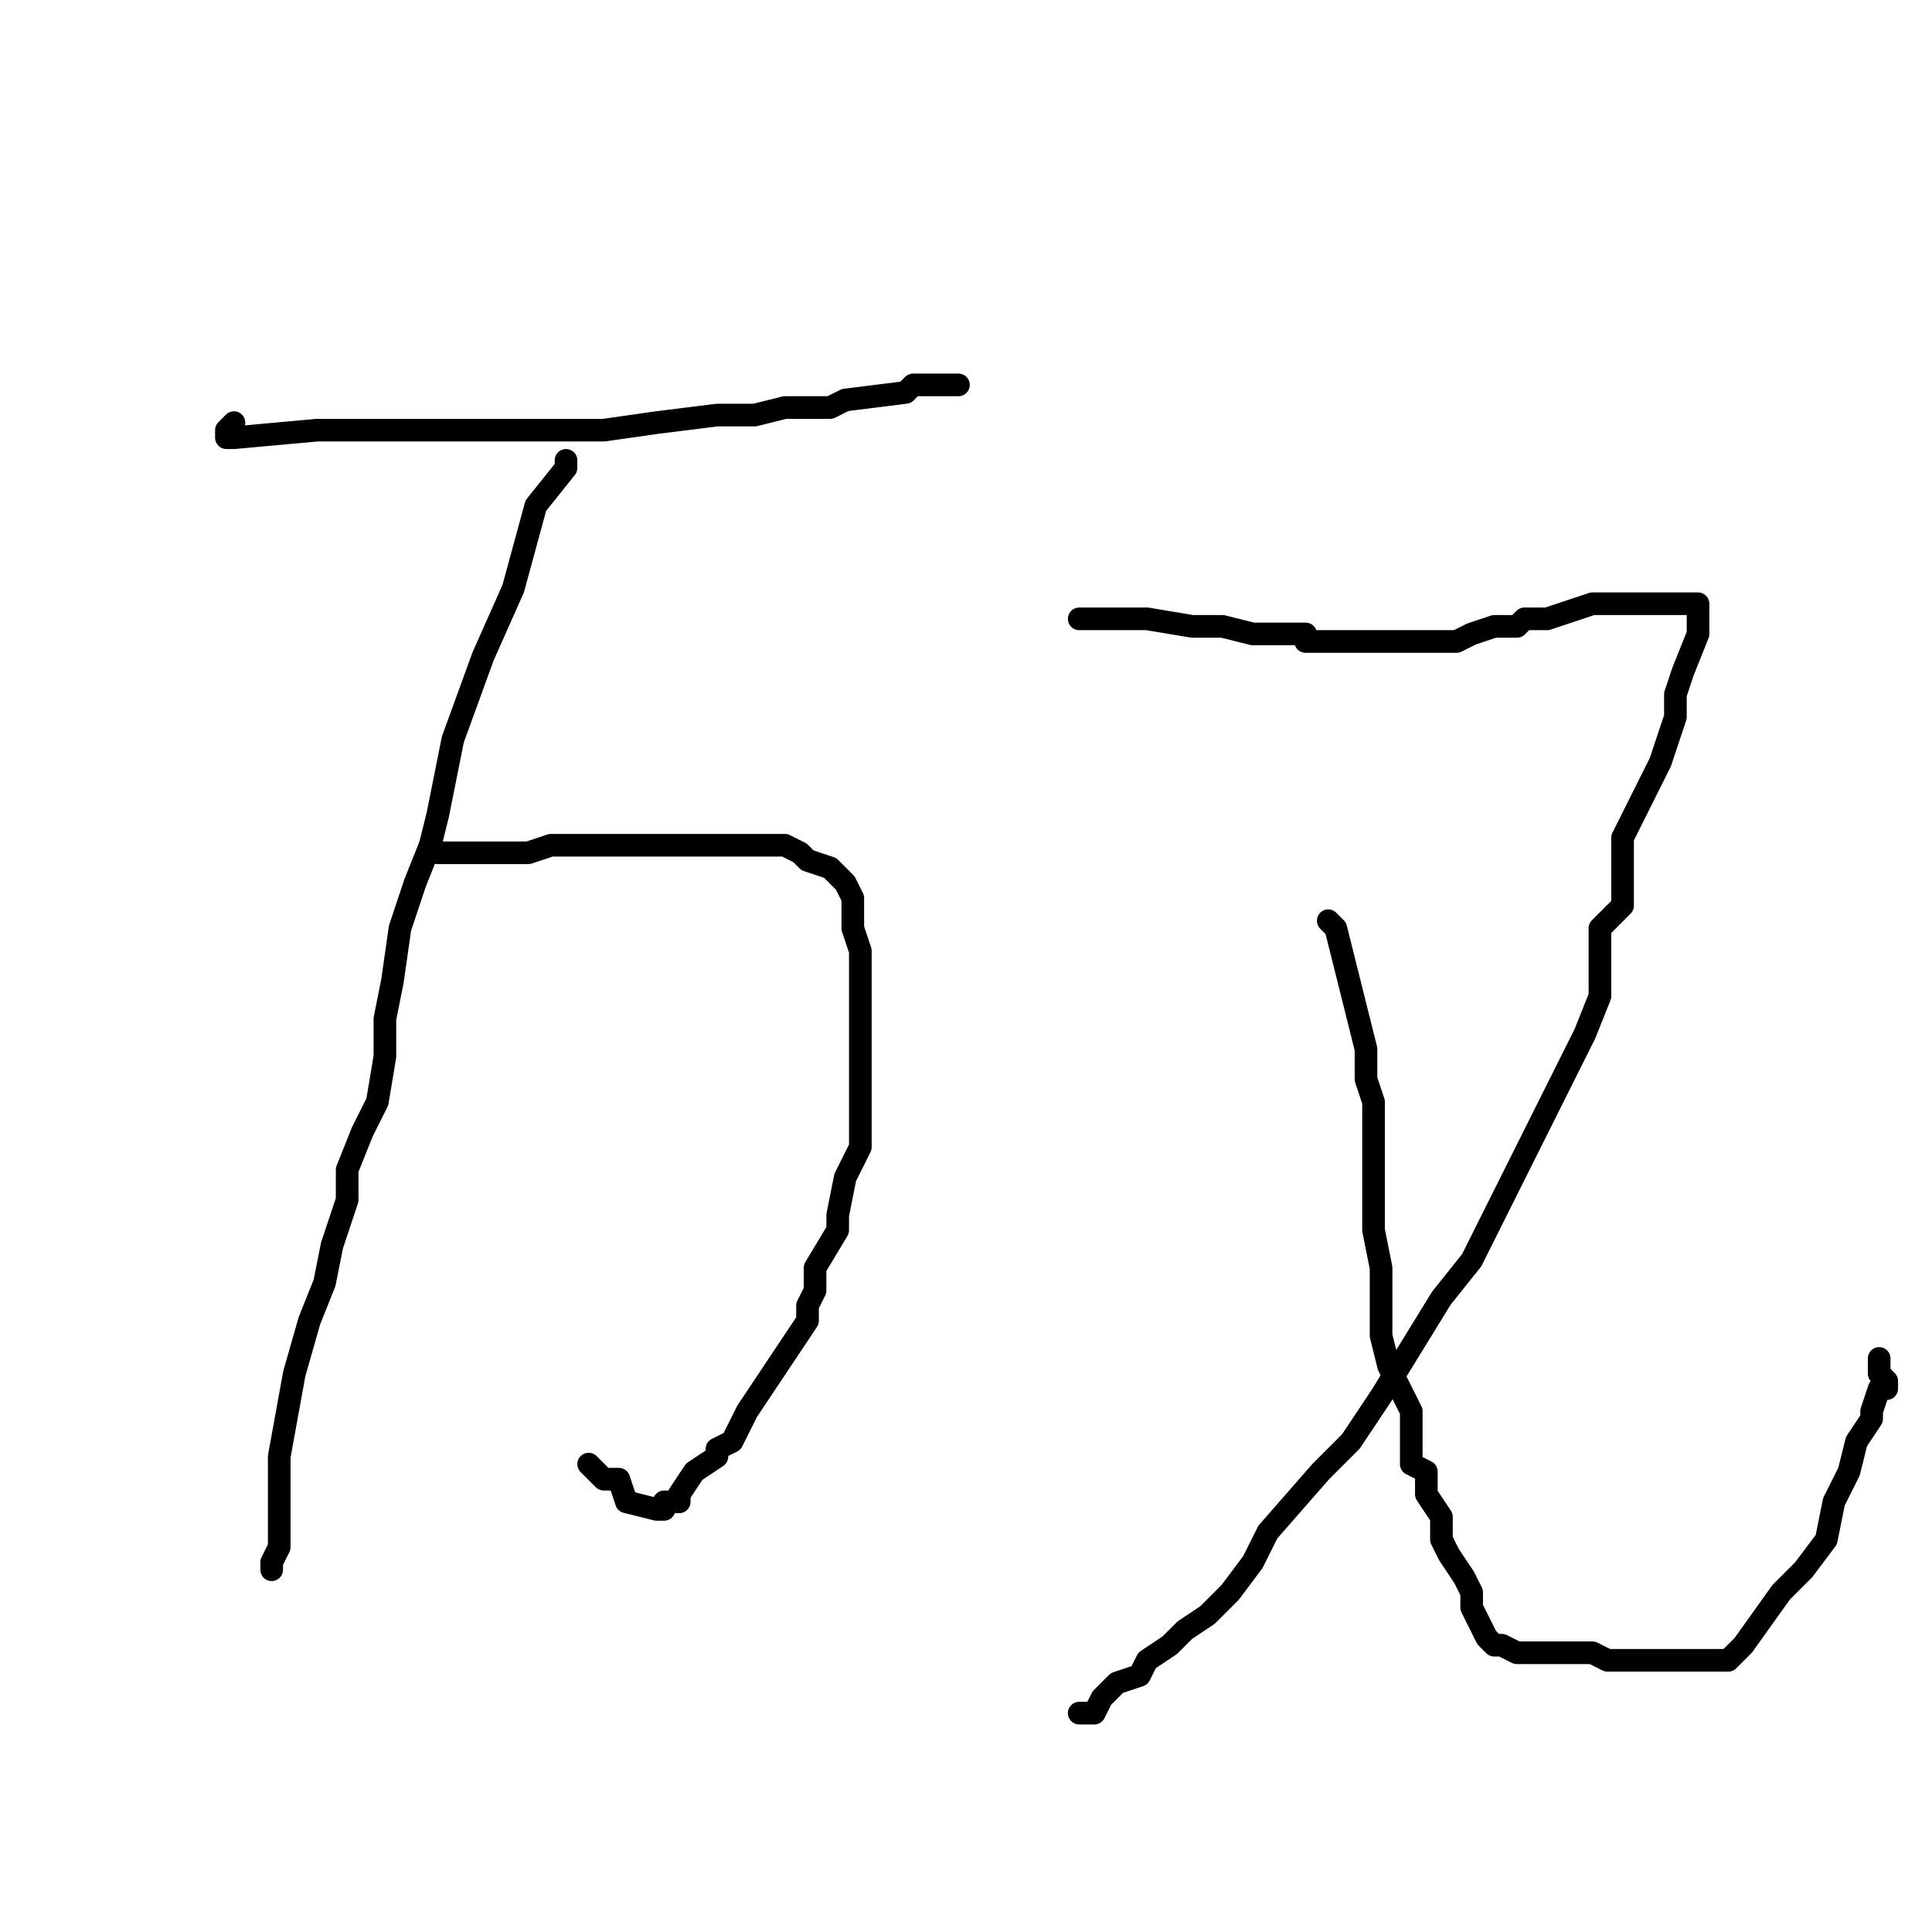 <?xml version="1.0" standalone="no"?>
    <svg width="256" height="256" xmlns="http://www.w3.org/2000/svg" version="1.1">
    <polyline stroke="black" stroke-width="3" stroke-linecap="round" fill="transparent" stroke-linejoin="round" points="31 56 30 57 30 58 31 58 42 57 51 57 59 57 67 57 76 57 80 57 87 56 95 55 100 55 104 54 110 54 112 53 120 52 121 51 123 51 123 51 126 51 127 51 127 51 127 51 " />
        <polyline stroke="black" stroke-width="3" stroke-linecap="round" fill="transparent" stroke-linejoin="round" points="75 61 75 62 71 67 68 78 64 87 60 98 59 103 58 108 57 112 55 117 53 123 52 130 51 135 51 140 50 146 48 150 46 155 46 159 44 165 43 170 41 175 39 182 37 193 37 199 37 203 37 205 36 207 36 207 36 208 36 208 " />
        <polyline stroke="black" stroke-width="3" stroke-linecap="round" fill="transparent" stroke-linejoin="round" points="57 112 58 113 59 113 59 113 60 113 63 113 66 113 70 113 73 112 81 112 85 112 89 112 91 112 95 112 98 112 99 112 101 112 102 112 104 112 106 113 107 114 110 115 111 116 112 117 113 119 113 123 114 126 114 132 114 139 114 146 114 152 112 156 111 161 111 163 108 168 108 171 107 173 107 175 105 178 103 181 101 184 99 187 97 191 95 192 95 193 92 195 90 198 90 199 88 199 88 200 87 200 83 199 82 196 80 196 79 195 78 194 78 194 " />
        <polyline stroke="black" stroke-width="3" stroke-linecap="round" fill="transparent" stroke-linejoin="round" points="143 82 143 82 146 82 148 82 152 82 158 83 162 83 166 84 168 84 169 84 171 84 172 84 173 84 173 85 175 85 175 85 177 85 178 85 179 85 179 85 180 85 183 85 183 85 185 85 186 85 187 85 189 85 190 85 191 85 191 85 193 85 195 84 198 83 199 83 199 83 201 83 202 82 203 82 203 82 204 82 205 82 211 80 217 80 219 80 221 80 222 80 223 80 224 80 225 80 225 82 225 84 223 89 222 92 222 95 220 101 218 105 215 111 215 114 215 118 215 120 212 123 212 127 212 132 210 137 207 143 203 151 200 157 195 167 191 172 183 185 179 191 175 195 168 203 166 207 163 211 160 214 157 216 155 218 152 220 151 222 148 223 146 225 145 227 144 227 143 227 143 227 " />
        <polyline stroke="black" stroke-width="3" stroke-linecap="round" fill="transparent" stroke-linejoin="round" points="176 122 177 123 178 127 179 131 180 135 181 139 181 143 182 146 182 149 182 152 182 155 182 159 182 163 183 168 183 171 183 174 183 177 184 181 185 183 186 185 187 187 187 189 187 191 187 192 187 194 189 195 189 198 191 201 191 203 191 204 192 206 194 209 195 211 195 213 196 215 197 217 198 218 199 218 201 219 205 219 207 219 209 219 211 219 213 220 215 220 216 220 218 220 219 220 221 220 223 220 225 220 227 220 227 220 229 220 230 219 231 218 236 211 239 208 242 204 243 199 245 195 246 191 248 188 248 187 249 184 250 184 250 183 250 183 249 182 249 181 249 180 249 180 " />
        </svg>